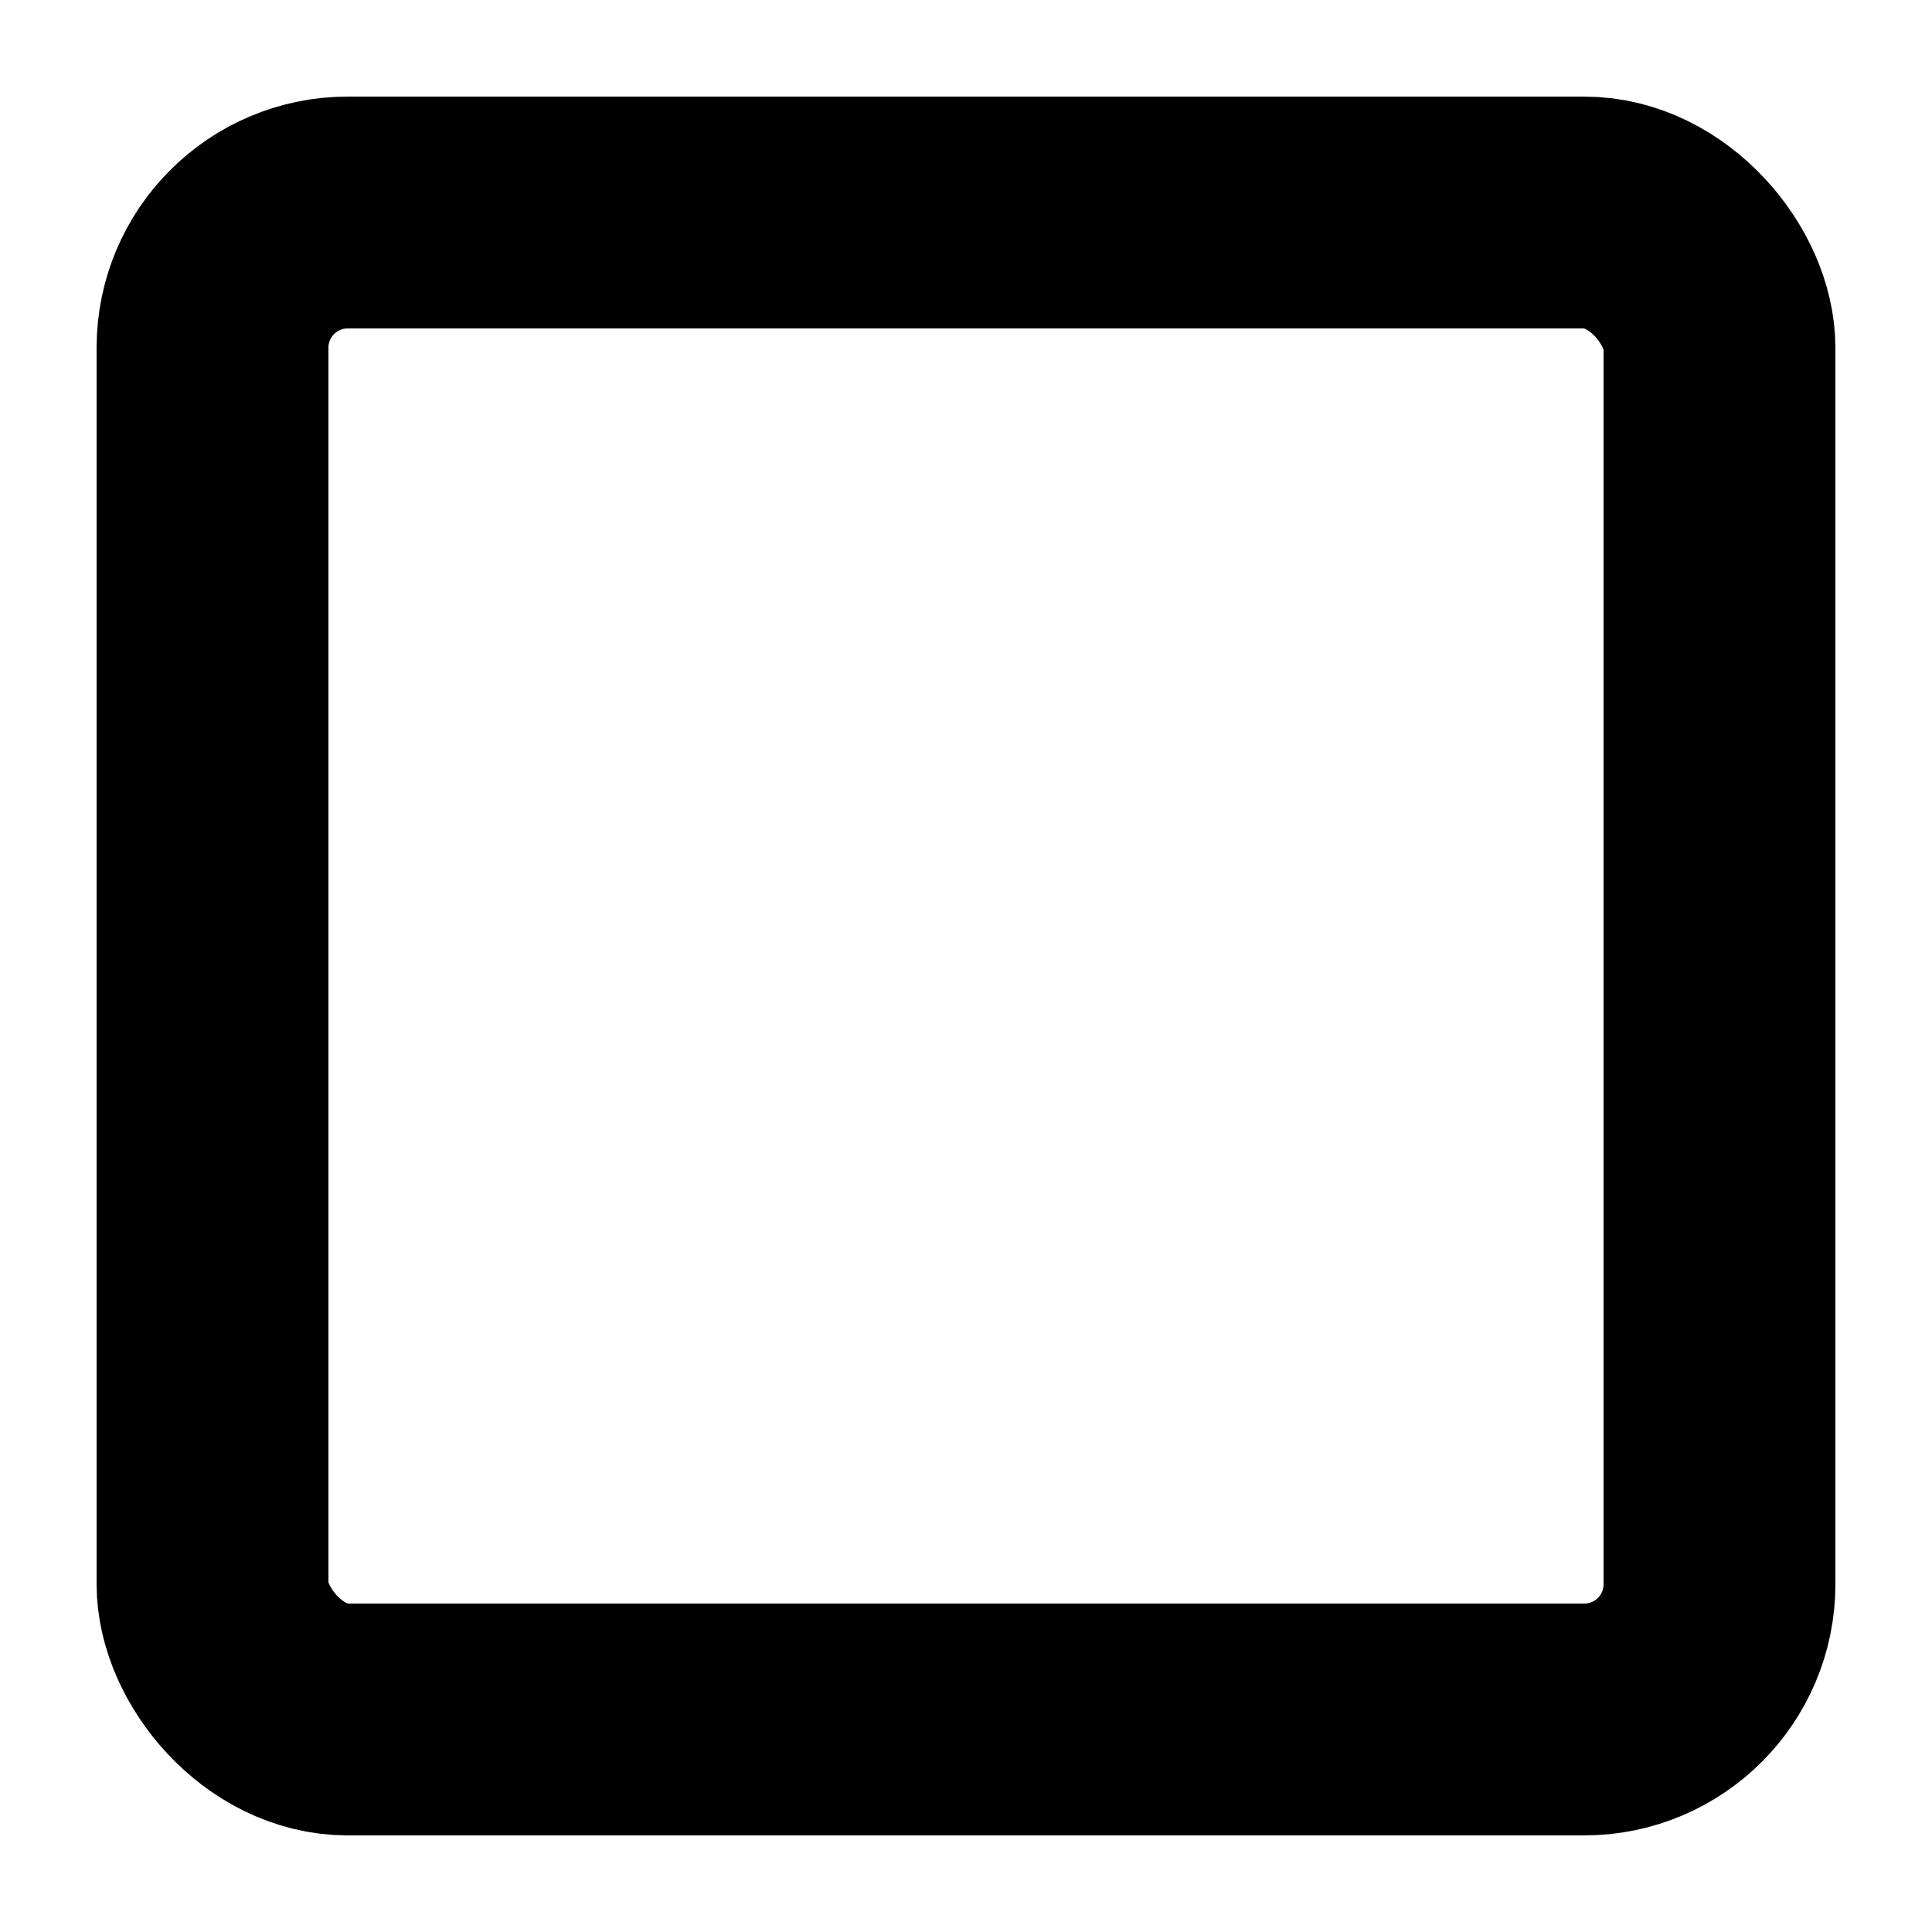 <svg xmlns="http://www.w3.org/2000/svg" xmlns:xlink="http://www.w3.org/1999/xlink" width="20" height="20" viewBox="0 0 100 100">
  <defs>
    <clipPath id="clip-Custom_Size_2">
      <rect width="100" height="100"/>
    </clipPath>
  </defs>
  <g id="Custom_Size_2" data-name="Custom Size – 2" clip-path="url(#clip-Custom_Size_2)">
    <g id="Rectangle_1" data-name="Rectangle 1" transform="translate(5 5)" fill="none" stroke="#000" stroke-width="12">
      <rect width="90" height="90" rx="13" stroke="none"/>
      <rect x="6" y="6" width="78" height="78" rx="7" fill="none"/>
    </g>
  </g>
</svg>
